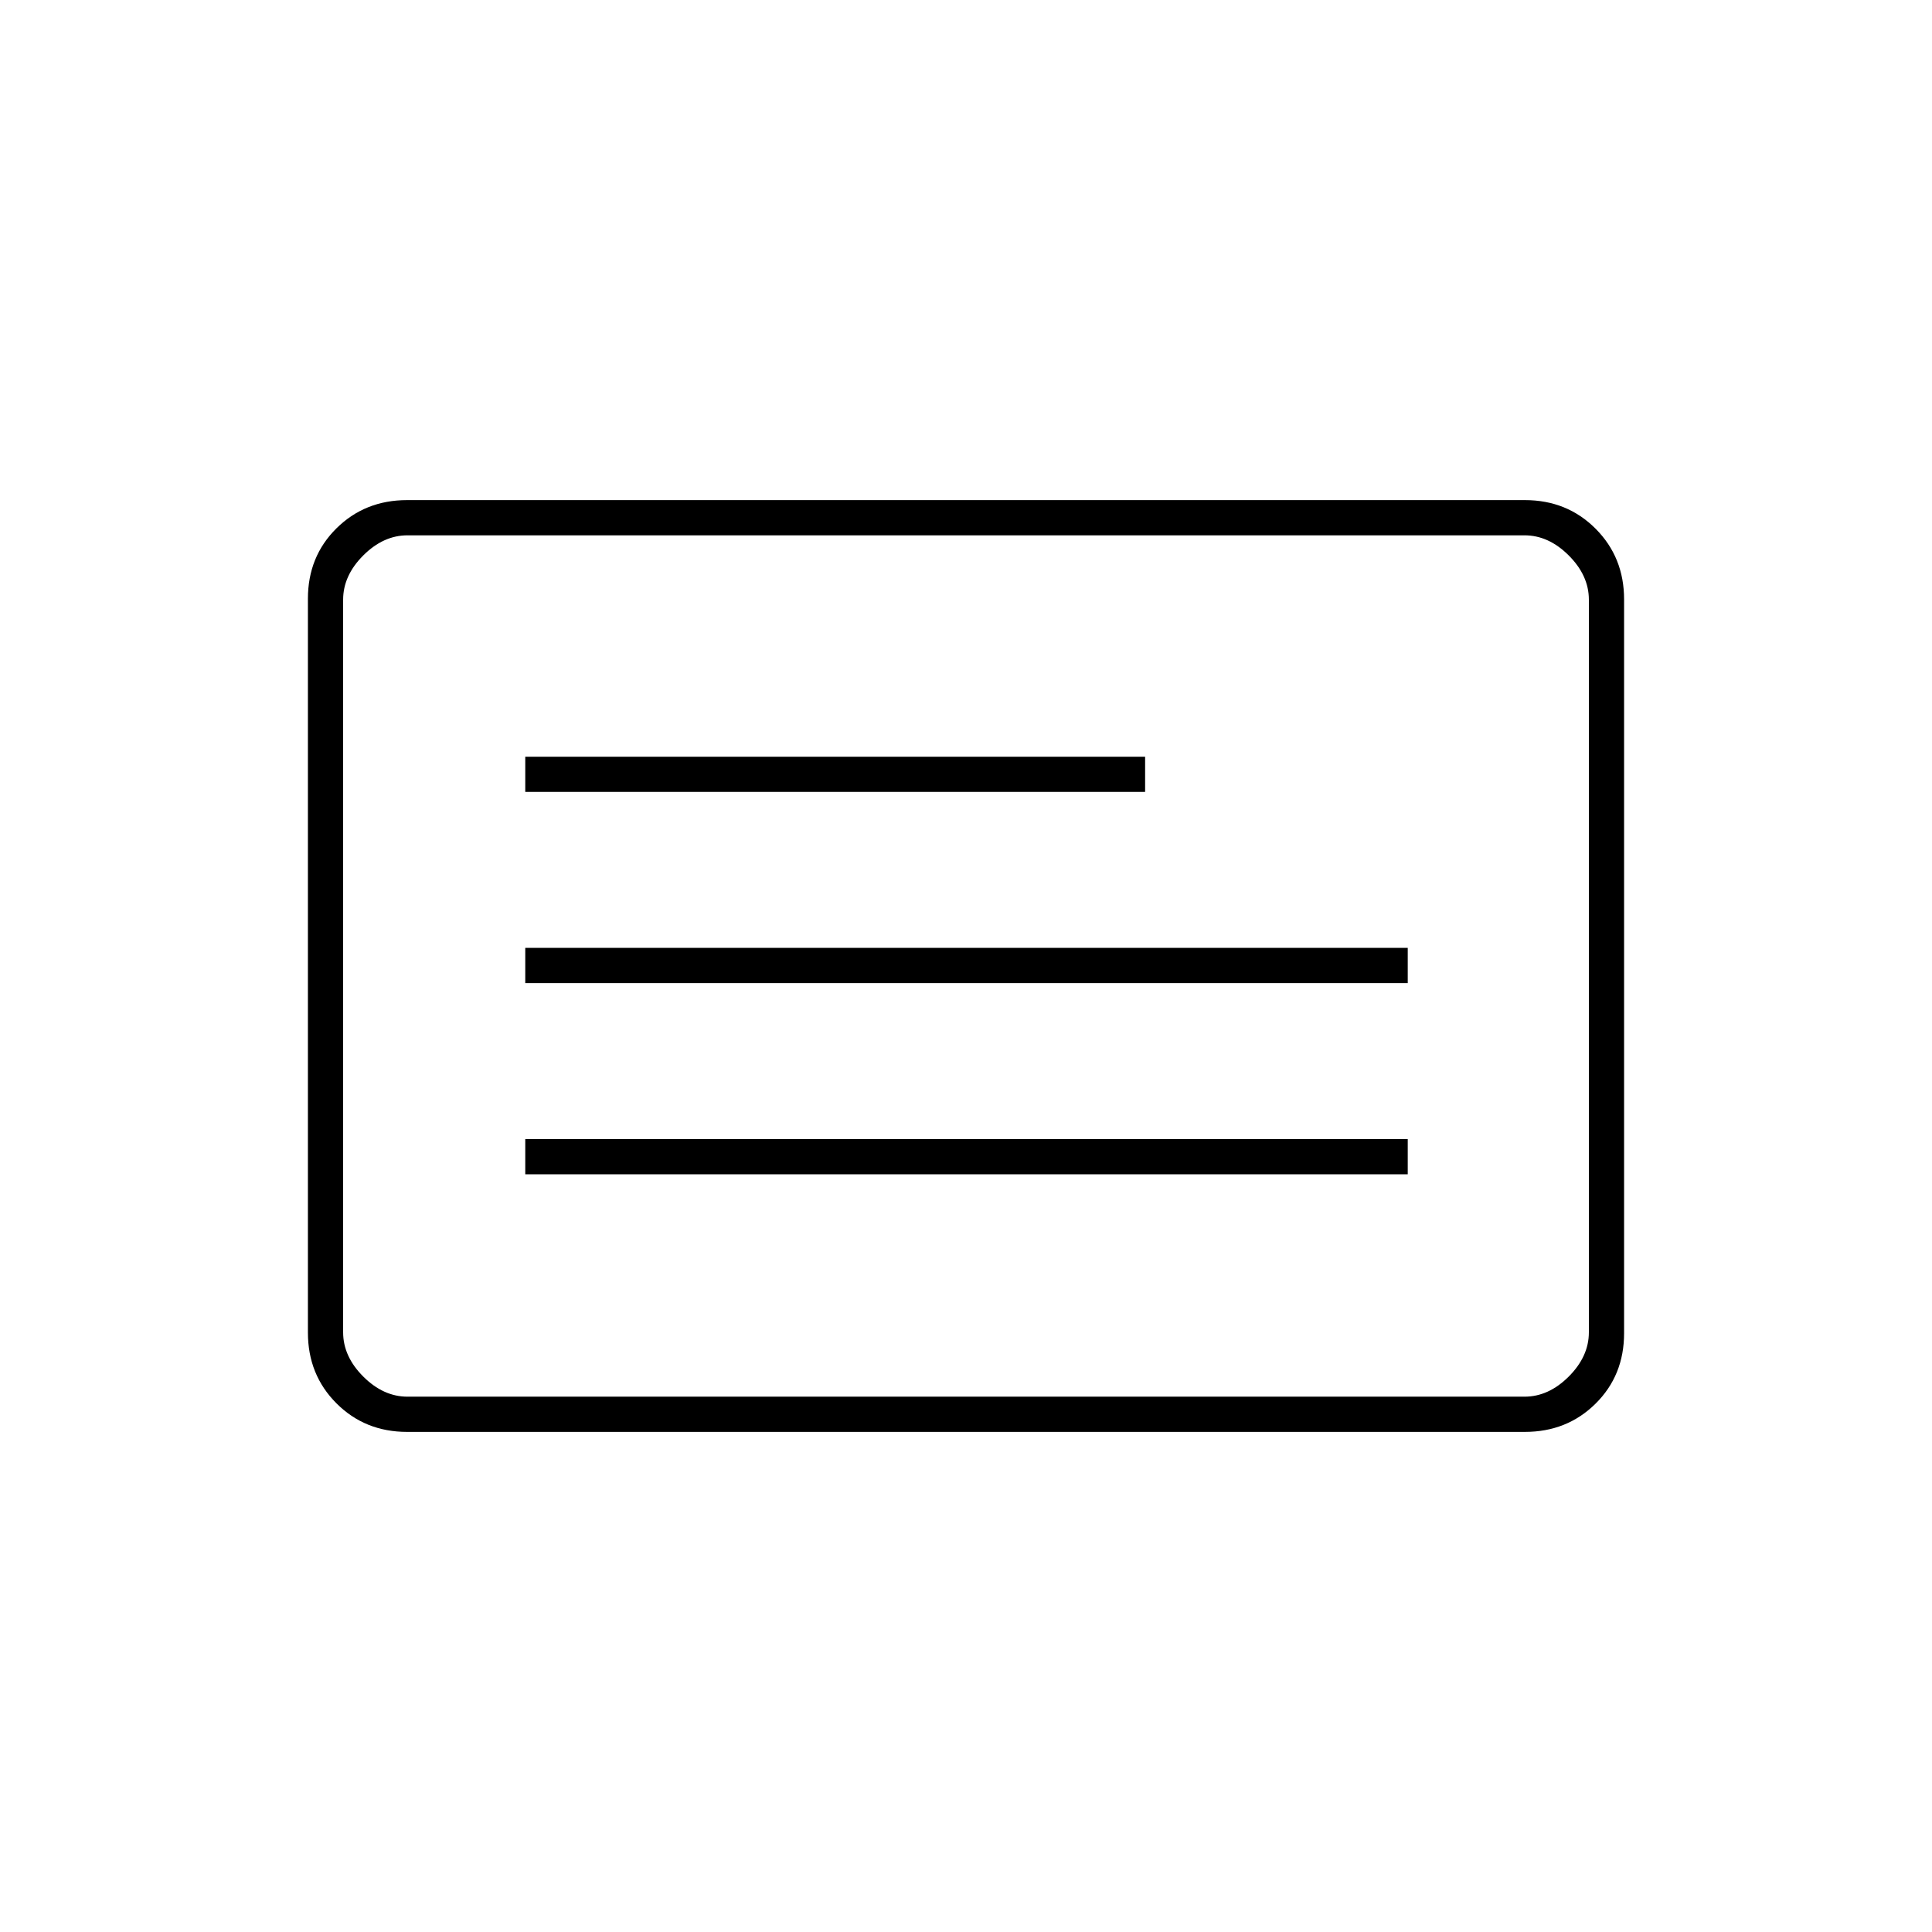 <svg xmlns="http://www.w3.org/2000/svg" height="20" viewBox="0 -960 960 960" width="20"><path d="M261-376.5h438.5V-394H261v17.5Zm0-95h438.5V-489H261v17.5Zm0-95h308V-584H261v17.5Zm-58.72 318q-20.92 0-35.1-14.19Q153-276.89 153-297.84v-364.64q0-20.96 14.18-34.99 14.18-14.03 35.1-14.03h555.44q20.92 0 35.1 14.19Q807-683.11 807-662.16v364.64q0 20.96-14.18 34.99-14.18 14.03-35.1 14.03H202.28Zm.22-17.5h555q12 0 22-10t10-22v-364q0-12-10-22t-22-10h-555q-12 0-22 10t-10 22v364q0 12 10 22t22 10Zm-32 0v-428 428Z"/></svg>